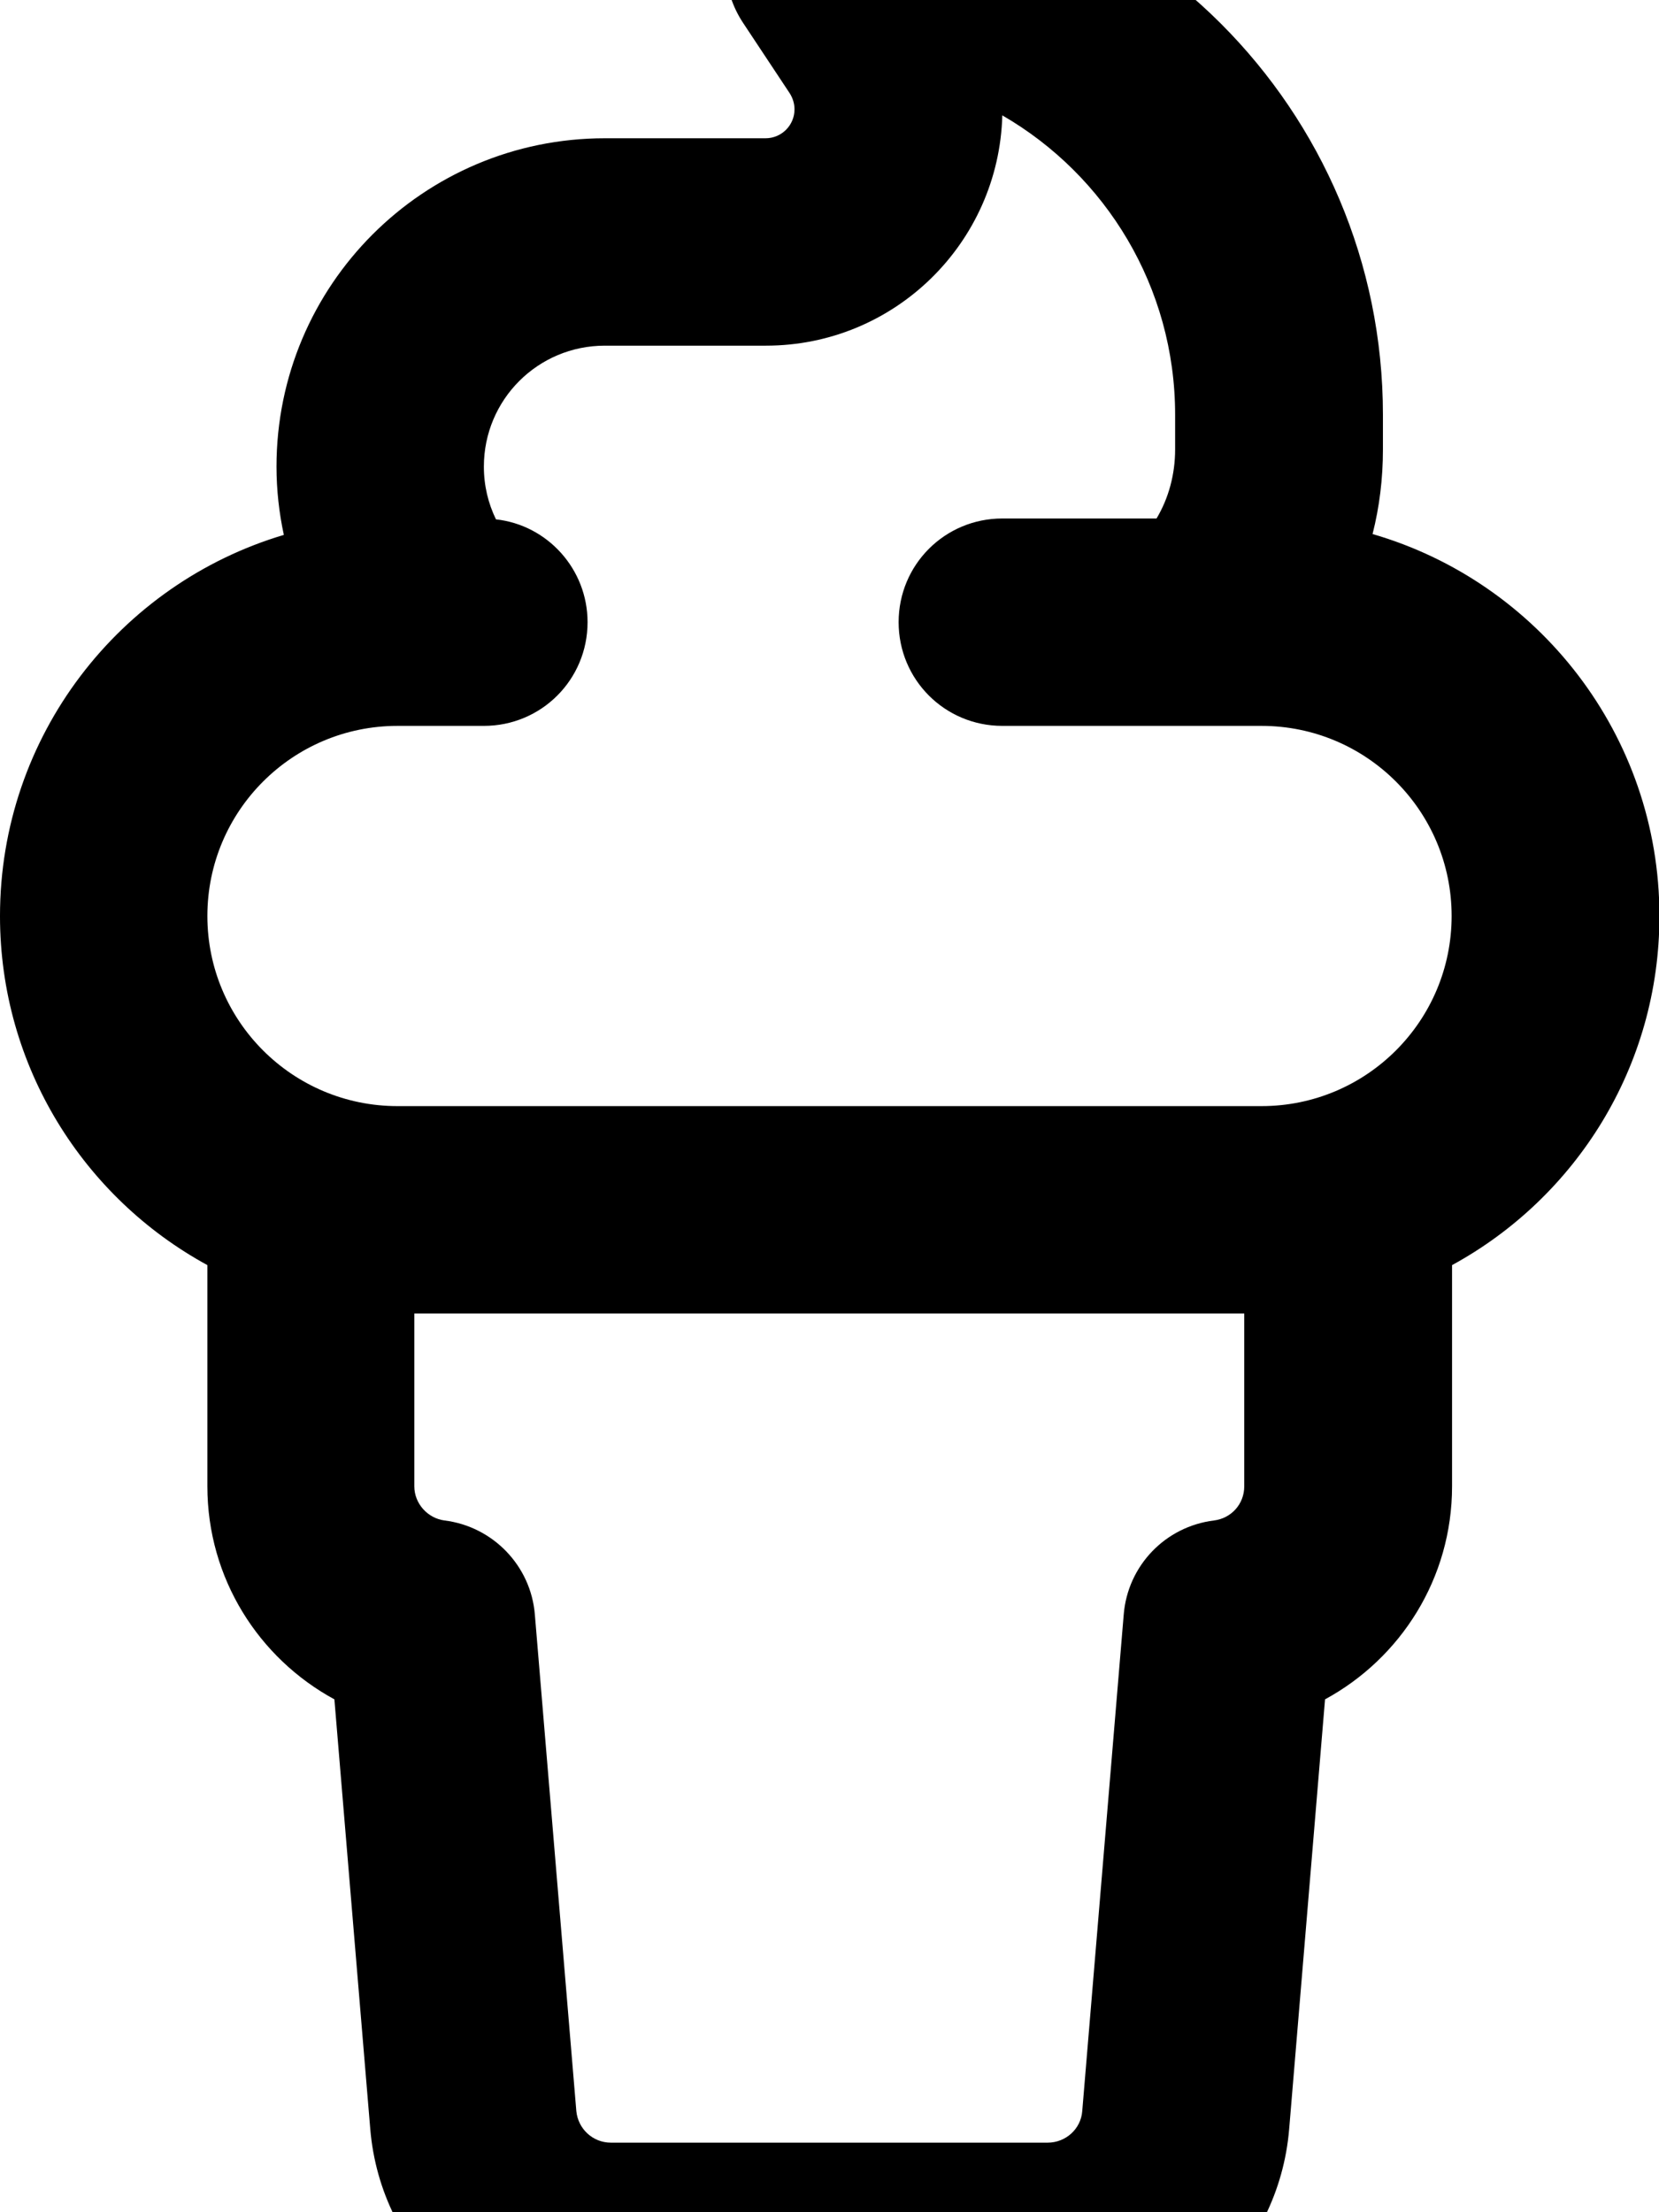 <svg xmlns="http://www.w3.org/2000/svg" viewBox="0 0 384 512"><!--! Font Awesome Pro 7.0.1 by @fontawesome - https://fontawesome.com License - https://fontawesome.com/license (Commercial License) Copyright 2025 Fonticons, Inc. --><path fill="currentColor" d="M192-32c-8.9 0-17 4.9-21.2 12.7S167.1-2.1 172 5.3l10.8 16.3c.7 1.1 1.1 2.4 1.1 3.7 0 3.7-3 6.7-6.7 6.7L140 32c-42 0-76 34-76 76 0 5.4 .6 10.7 1.7 15.8-38 11.3-65.7 46.5-65.7 88.2 0 34.9 19.4 65.2 48 80.8L48 344c0 21.3 11.9 39.8 29.4 49.3l8.3 99.4c2.4 29 26.7 51.4 55.8 51.4l101.1 0c29.1 0 53.4-22.3 55.8-51.4l8.3-99.4c17.5-9.5 29.4-28 29.4-49.3l0-51.2c28.6-15.6 48-45.9 48-80.8 0-41.9-28.1-77.3-66.4-88.4 1.6-6.3 2.4-12.8 2.4-19.6l0-8c0-70.7-57.3-128-128-128zm96 336l0 40c0 4.1-3 7.4-7 7.9-11.3 1.4-20 10.5-20.9 21.8l-9.6 114.9c-.3 4.1-3.8 7.3-8 7.3l-101.1 0c-4.2 0-7.6-3.2-8-7.3l-9.6-114.9c-.9-11.3-9.7-20.4-20.9-21.8-3.9-.5-7-3.9-7-7.9l0-40 192 0zm4-48L92 256c-24.3 0-44-19.7-44-44s19.7-44 44-44l20 0c13.3 0 24-10.7 24-24 0-12.3-9.3-22.5-21.2-23.8-1.8-3.7-2.8-7.8-2.8-12.2 0-15.5 12.5-28 28-28l37.3 0c29.7 0 53.9-23.7 54.7-53.3 23.9 13.8 40 39.7 40 69.3l0 8c0 5.8-1.5 11.3-4.3 16L232 120c-13.3 0-24 10.7-24 24s10.7 24 24 24l60 0c24.3 0 44 19.7 44 44s-19.7 44-44 44z"/></svg>